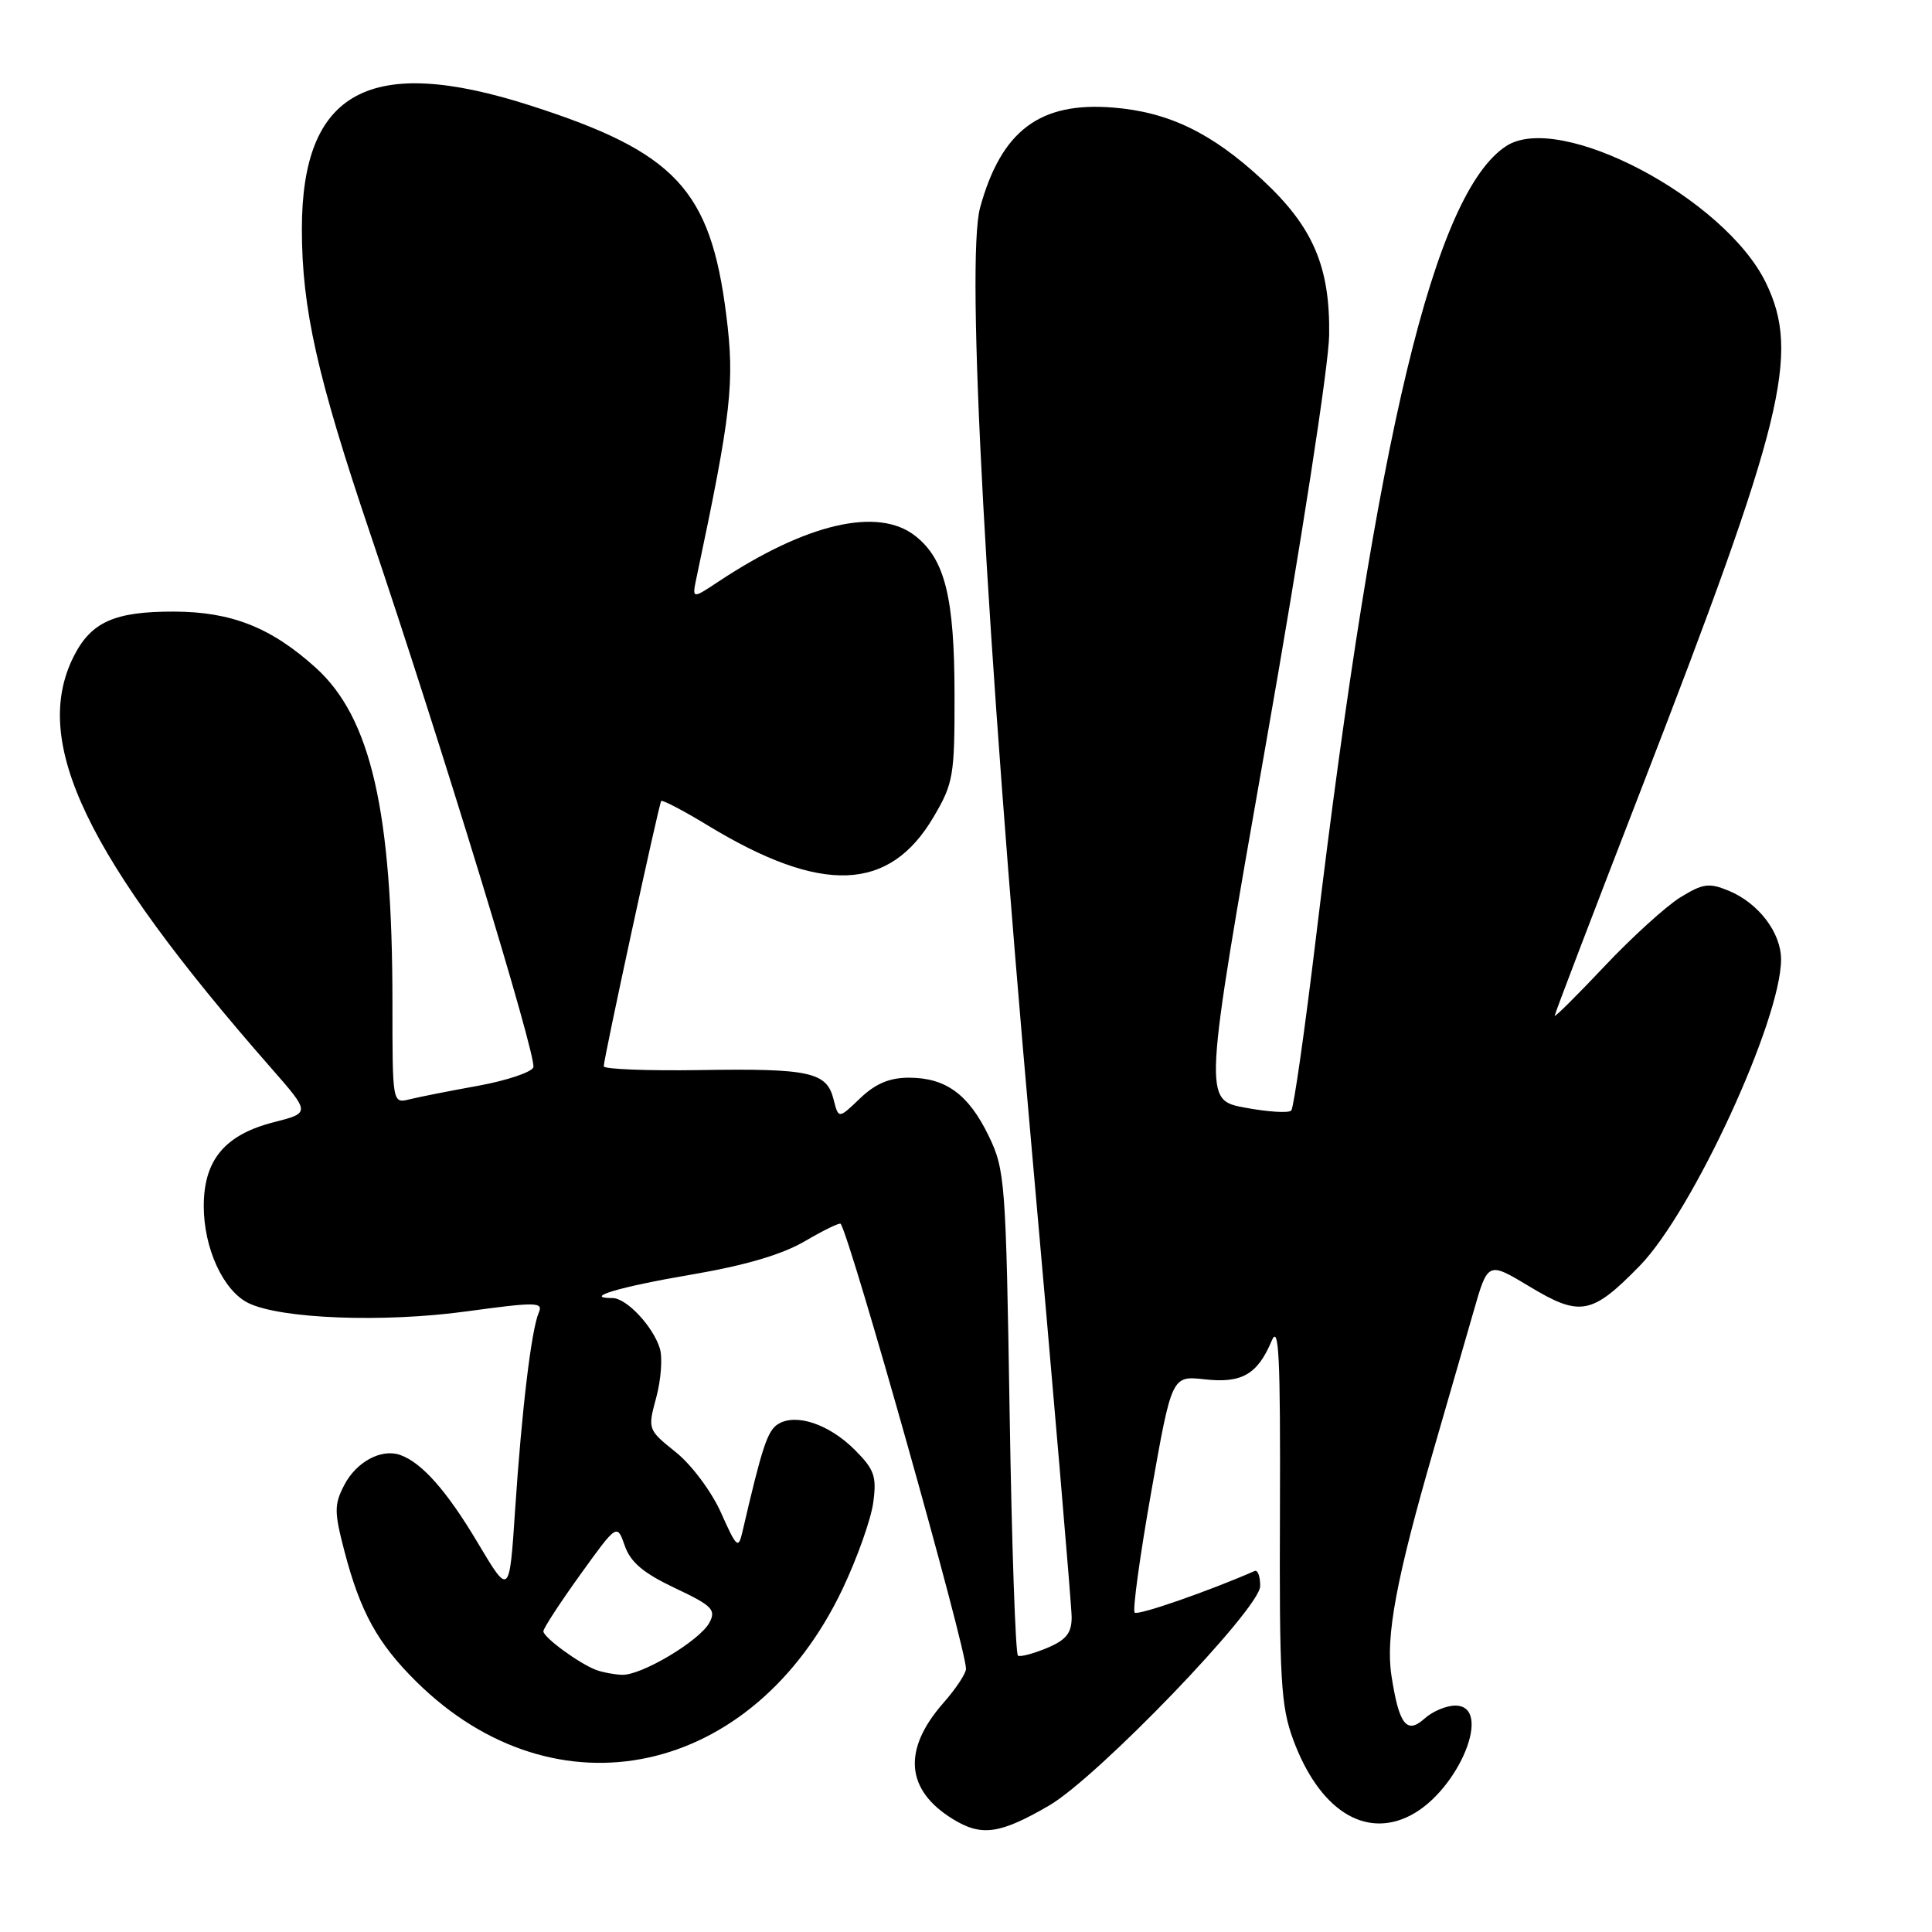 <?xml version="1.0" encoding="UTF-8" standalone="no"?>
<!DOCTYPE svg PUBLIC "-//W3C//DTD SVG 1.1//EN" "http://www.w3.org/Graphics/SVG/1.1/DTD/svg11.dtd" >
<svg xmlns="http://www.w3.org/2000/svg" xmlns:xlink="http://www.w3.org/1999/xlink" version="1.1" viewBox="0 0 256 256">
 <g >
 <path fill="currentColor"
d=" M 139.00 239.25 C 145.44 235.51 166.97 213.14 166.98 210.17 C 166.99 208.88 166.66 207.98 166.24 208.17 C 160.07 210.87 150.76 214.10 150.35 213.68 C 150.05 213.39 151.04 206.20 152.54 197.71 C 155.27 182.28 155.27 182.28 159.63 182.77 C 164.54 183.32 166.63 182.12 168.50 177.67 C 169.46 175.38 169.67 179.70 169.60 200.17 C 169.51 222.49 169.72 226.09 171.35 230.50 C 174.78 239.79 180.82 243.69 186.90 240.55 C 193.32 237.23 197.90 226.00 192.83 226.00 C 191.63 226.00 189.81 226.77 188.77 227.71 C 186.39 229.86 185.37 228.54 184.37 222.00 C 183.58 216.85 185.02 209.14 189.99 192.00 C 191.82 185.68 194.18 177.50 195.24 173.83 C 197.15 167.15 197.15 167.15 202.65 170.46 C 209.38 174.52 210.93 174.23 217.29 167.71 C 224.30 160.50 236.00 135.14 236.00 127.13 C 236.00 123.58 233.02 119.67 229.07 118.03 C 226.45 116.95 225.65 117.06 222.64 118.91 C 220.76 120.08 216.24 124.18 212.61 128.03 C 208.97 131.89 206.00 134.84 206.00 134.60 C 206.00 134.36 211.14 120.90 217.42 104.69 C 236.37 55.78 238.56 46.91 234.00 37.49 C 228.56 26.26 206.65 14.72 199.57 19.36 C 190.08 25.58 182.41 57.48 174.40 124.00 C 172.91 136.38 171.43 146.79 171.10 147.15 C 170.77 147.51 168.01 147.34 164.97 146.77 C 159.44 145.74 159.44 145.74 167.73 98.62 C 172.41 72.05 176.07 48.40 176.12 44.40 C 176.25 35.33 173.99 30.07 167.29 23.84 C 160.60 17.62 154.86 14.84 147.47 14.25 C 137.78 13.47 132.68 17.30 129.87 27.50 C 127.95 34.47 130.66 84.26 136.56 150.54 C 139.55 184.11 142.00 212.80 142.00 214.29 C 142.00 216.39 141.28 217.30 138.75 218.36 C 136.96 219.11 135.23 219.57 134.89 219.39 C 134.56 219.21 134.06 204.69 133.78 187.12 C 133.29 156.60 133.17 154.98 131.02 150.54 C 128.34 145.00 125.32 142.80 120.43 142.80 C 117.86 142.80 116.00 143.59 113.96 145.54 C 111.11 148.27 111.11 148.27 110.45 145.67 C 109.55 142.05 107.31 141.56 92.75 141.79 C 85.74 141.90 80.00 141.67 80.00 141.29 C 80.00 140.25 87.30 106.56 87.61 106.14 C 87.76 105.95 90.56 107.41 93.83 109.40 C 108.89 118.54 117.86 118.20 123.71 108.24 C 126.33 103.79 126.50 102.80 126.48 92.00 C 126.47 79.18 125.21 74.10 121.29 71.02 C 116.35 67.12 106.80 69.35 95.10 77.13 C 91.69 79.39 91.69 79.39 92.31 76.45 C 96.92 54.67 97.37 50.70 96.23 41.71 C 94.14 25.10 89.49 20.14 70.24 13.97 C 49.01 7.16 40.00 12.05 40.00 30.36 C 40.00 40.88 42.03 49.92 49.08 70.78 C 58.44 98.46 71.17 140.12 70.67 141.43 C 70.42 142.08 67.13 143.18 63.36 143.87 C 59.58 144.55 55.49 145.36 54.25 145.67 C 52.00 146.22 52.00 146.21 52.00 132.83 C 52.00 107.53 49.15 95.08 41.84 88.48 C 35.92 83.13 30.65 81.05 23.00 81.04 C 15.14 81.03 12.06 82.42 9.75 87.01 C 4.09 98.31 11.40 113.54 35.89 141.48 C 41.13 147.46 41.13 147.46 36.32 148.69 C 29.81 150.34 27.00 153.69 27.00 159.81 C 27.00 165.41 29.58 171.02 32.91 172.66 C 37.17 174.75 50.77 175.28 61.79 173.77 C 71.08 172.50 72.01 172.52 71.39 173.93 C 70.41 176.20 69.14 186.77 68.26 199.99 C 67.50 211.47 67.50 211.47 63.34 204.49 C 59.22 197.55 55.88 193.78 53.00 192.78 C 50.51 191.92 47.19 193.72 45.61 196.79 C 44.27 199.37 44.28 200.34 45.64 205.55 C 47.74 213.58 50.03 217.75 55.15 222.81 C 73.67 241.14 99.81 235.46 111.65 210.53 C 113.59 206.44 115.42 201.29 115.71 199.09 C 116.18 195.62 115.86 194.71 113.25 192.10 C 109.85 188.70 105.45 187.23 103.10 188.70 C 101.69 189.57 100.98 191.74 98.37 203.00 C 97.84 205.29 97.60 205.07 95.55 200.47 C 94.29 197.65 91.66 194.12 89.56 192.43 C 85.83 189.44 85.81 189.40 86.96 185.16 C 87.59 182.82 87.80 179.91 87.44 178.70 C 86.55 175.77 83.02 172.00 81.16 172.00 C 77.10 172.00 82.08 170.51 91.56 168.90 C 98.73 167.68 103.62 166.24 106.66 164.46 C 109.13 163.01 111.26 161.98 111.39 162.16 C 112.73 164.09 128.00 218.31 128.00 221.13 C 128.00 221.74 126.66 223.77 125.01 225.64 C 119.57 231.83 119.99 237.17 126.23 241.02 C 130.04 243.38 132.48 243.04 139.00 239.25 Z  M 79.00 221.28 C 76.74 220.43 72.00 216.96 72.00 216.15 C 72.00 215.76 74.20 212.39 76.88 208.66 C 81.76 201.88 81.76 201.88 82.79 204.83 C 83.55 207.01 85.26 208.45 89.42 210.42 C 94.38 212.76 94.91 213.30 94.00 215.01 C 92.71 217.41 84.98 222.03 82.41 221.92 C 81.36 221.88 79.83 221.59 79.00 221.28 Z "/>
</g>
</svg>